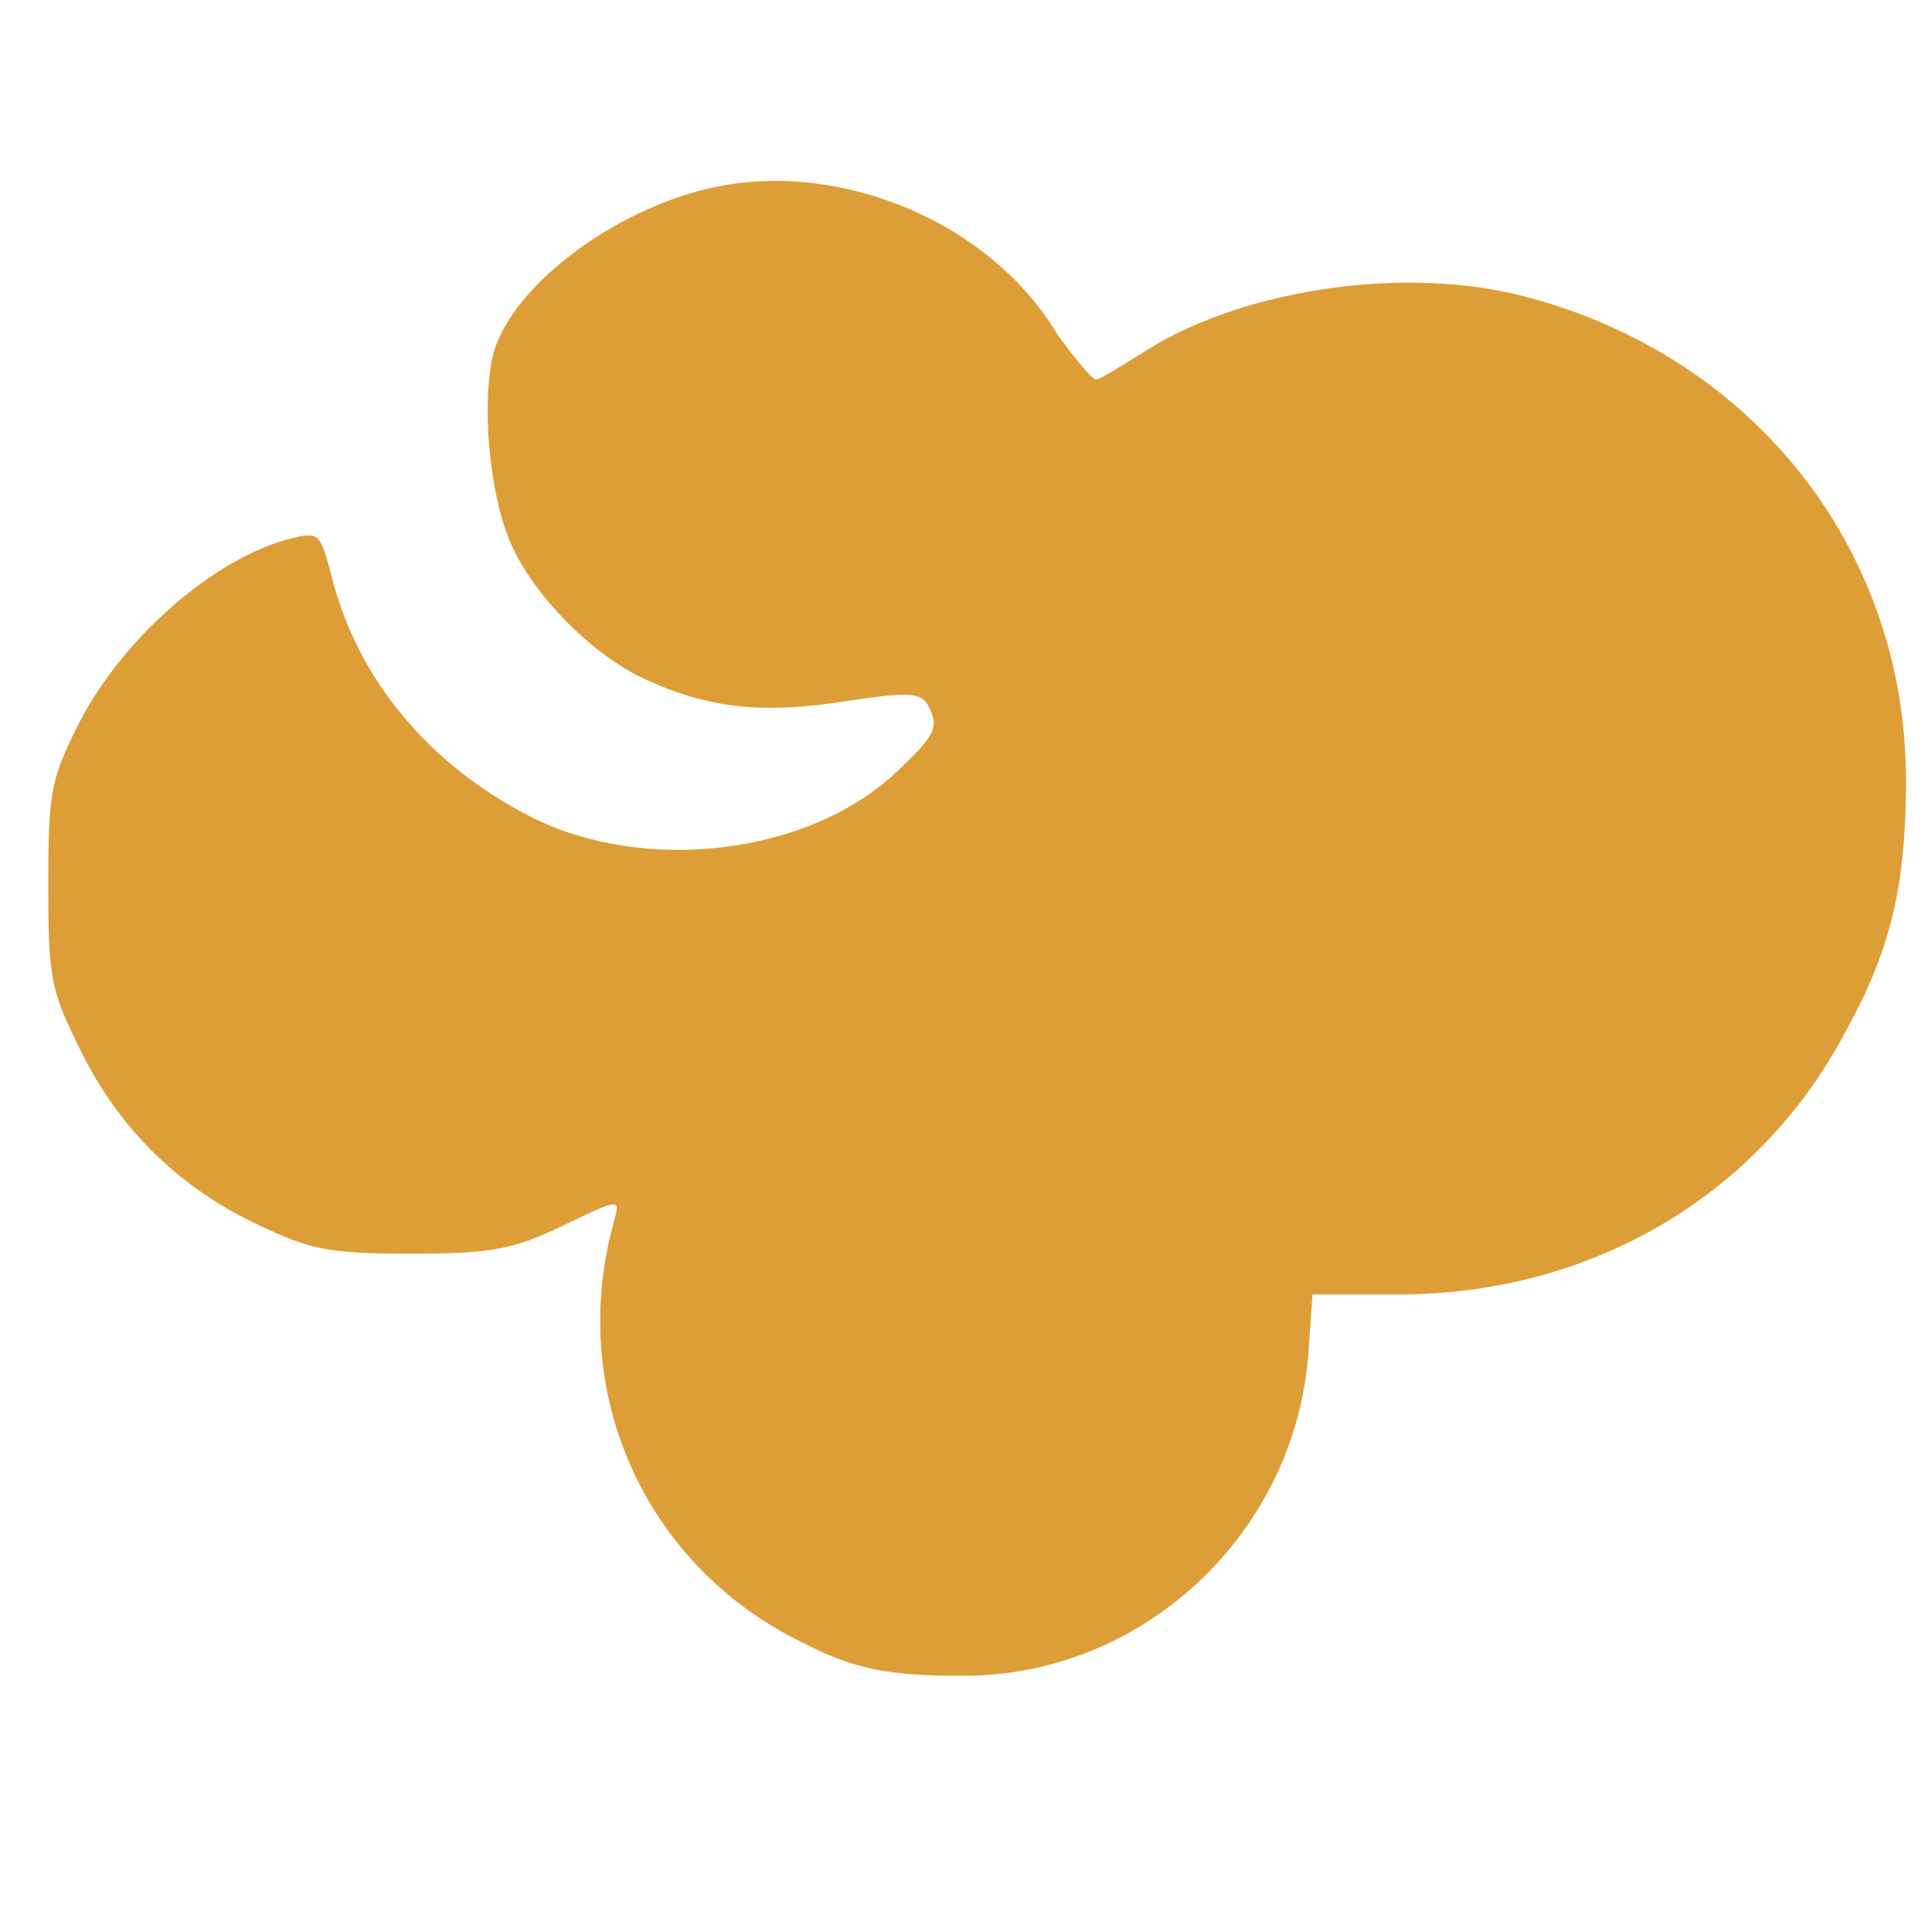 <?xml version="1.0" encoding="utf-8"?>
<!-- Generator: Adobe Illustrator 16.0.0, SVG Export Plug-In . SVG Version: 6.00 Build 0)  -->
<!DOCTYPE svg PUBLIC "-//W3C//DTD SVG 1.1//EN" "http://www.w3.org/Graphics/SVG/1.1/DTD/svg11.dtd">
<svg version="1.1" id="Capa_1" xmlns="http://www.w3.org/2000/svg" xmlns:xlink="http://www.w3.org/1999/xlink" x="0px" y="0px"
	 width="80px" height="80px" viewBox="0 0 80 80" enable-background="new 0 0 80 80" xml:space="preserve">
<path fill="#DE9E37" d="M29.682,7.729c-4.347,0.887-8.784,4.348-9.316,7.187c-0.443,2.307,0,6.033,0.887,7.808
	c1.065,2.218,3.549,4.613,5.678,5.5c2.573,1.154,4.88,1.331,8.163,0.799c2.396-0.355,2.928-0.355,3.283,0.089
	c0.532,0.976,0.443,1.242-1.242,2.839c-3.637,3.46-10.469,4.259-15.171,1.863c-4.17-2.129-7.187-5.678-8.251-10.026
	c-0.443-1.686-0.532-1.774-1.597-1.508c-3.283,0.799-7.187,4.259-8.961,7.896C2.089,32.306,2,32.927,2,36.653
	c0,3.815,0.089,4.348,1.331,6.832c1.597,3.283,4.17,5.767,7.453,7.275c2.041,0.976,2.839,1.153,6.21,1.153s4.259-0.178,6.299-1.153
	c2.396-1.153,2.396-1.153,2.129-0.178c-1.952,7.01,1.242,14.196,7.719,17.39c2.218,1.153,3.638,1.42,6.743,1.42
	c7.453,0,13.664-5.855,14.285-13.22l0.178-2.573h3.814c7.896-0.089,14.729-4.17,18.277-10.913c1.863-3.371,2.484-6.033,2.484-10.38
	c0-9.76-6.566-17.833-16.236-20.14c-4.969-1.153-11.535-0.089-15.439,2.484c-0.887,0.533-1.686,1.065-1.861,1.065
	c-0.178,0-0.889-0.887-1.598-1.863C41.039,9.238,34.917,6.665,29.682,7.729z"/>
</svg>
